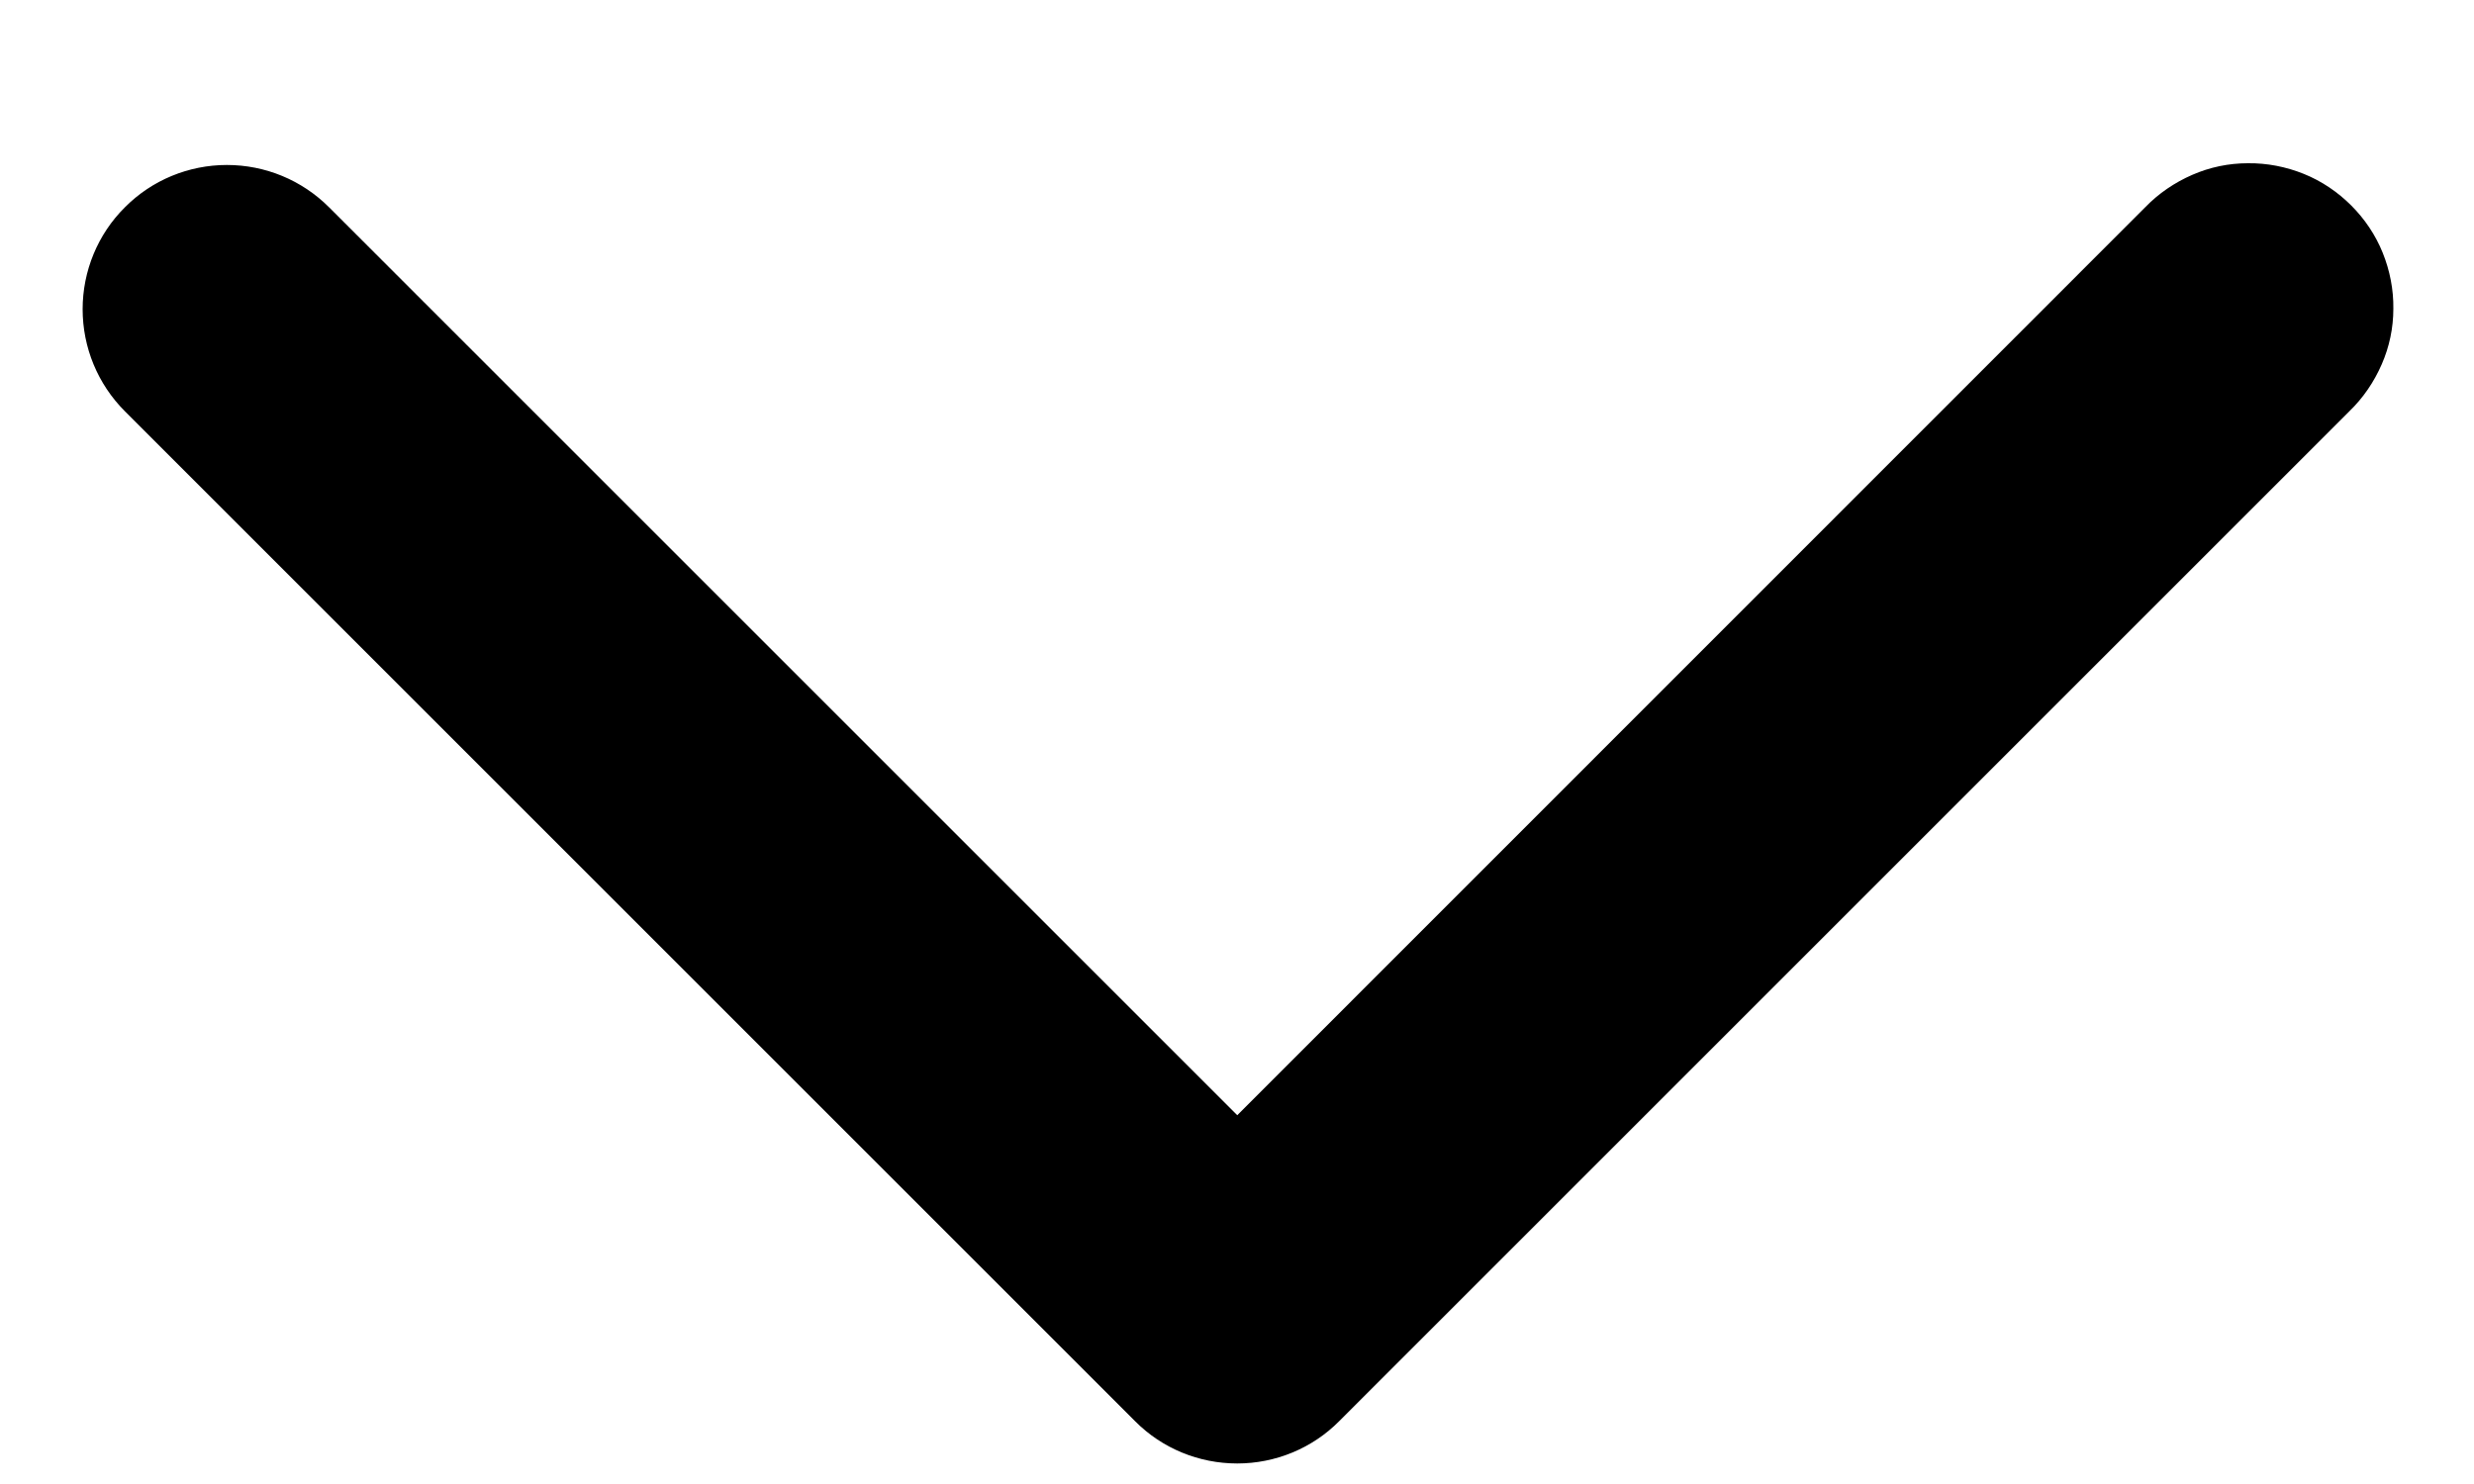 <svg width="10" height="6" viewBox="0 0 10 6" fill="none" xmlns="http://www.w3.org/2000/svg">
<path fill-rule="evenodd" clip-rule="evenodd" d="M0.505 0.838C0.614 0.728 0.763 0.667 0.917 0.667C1.072 0.667 1.22 0.728 1.33 0.838L5.001 4.509L8.671 0.838C8.725 0.782 8.79 0.738 8.861 0.707C8.932 0.676 9.008 0.66 9.086 0.66C9.163 0.659 9.24 0.674 9.312 0.703C9.384 0.732 9.449 0.776 9.504 0.831C9.558 0.885 9.602 0.95 9.631 1.022C9.66 1.094 9.675 1.171 9.674 1.248C9.674 1.326 9.658 1.402 9.627 1.473C9.596 1.544 9.552 1.609 9.496 1.663L5.413 5.746C5.304 5.856 5.155 5.917 5.001 5.917C4.846 5.917 4.697 5.856 4.588 5.746L0.505 1.663C0.395 1.553 0.334 1.405 0.334 1.25C0.334 1.096 0.395 0.947 0.505 0.838Z" fill="black"/>
</svg>
